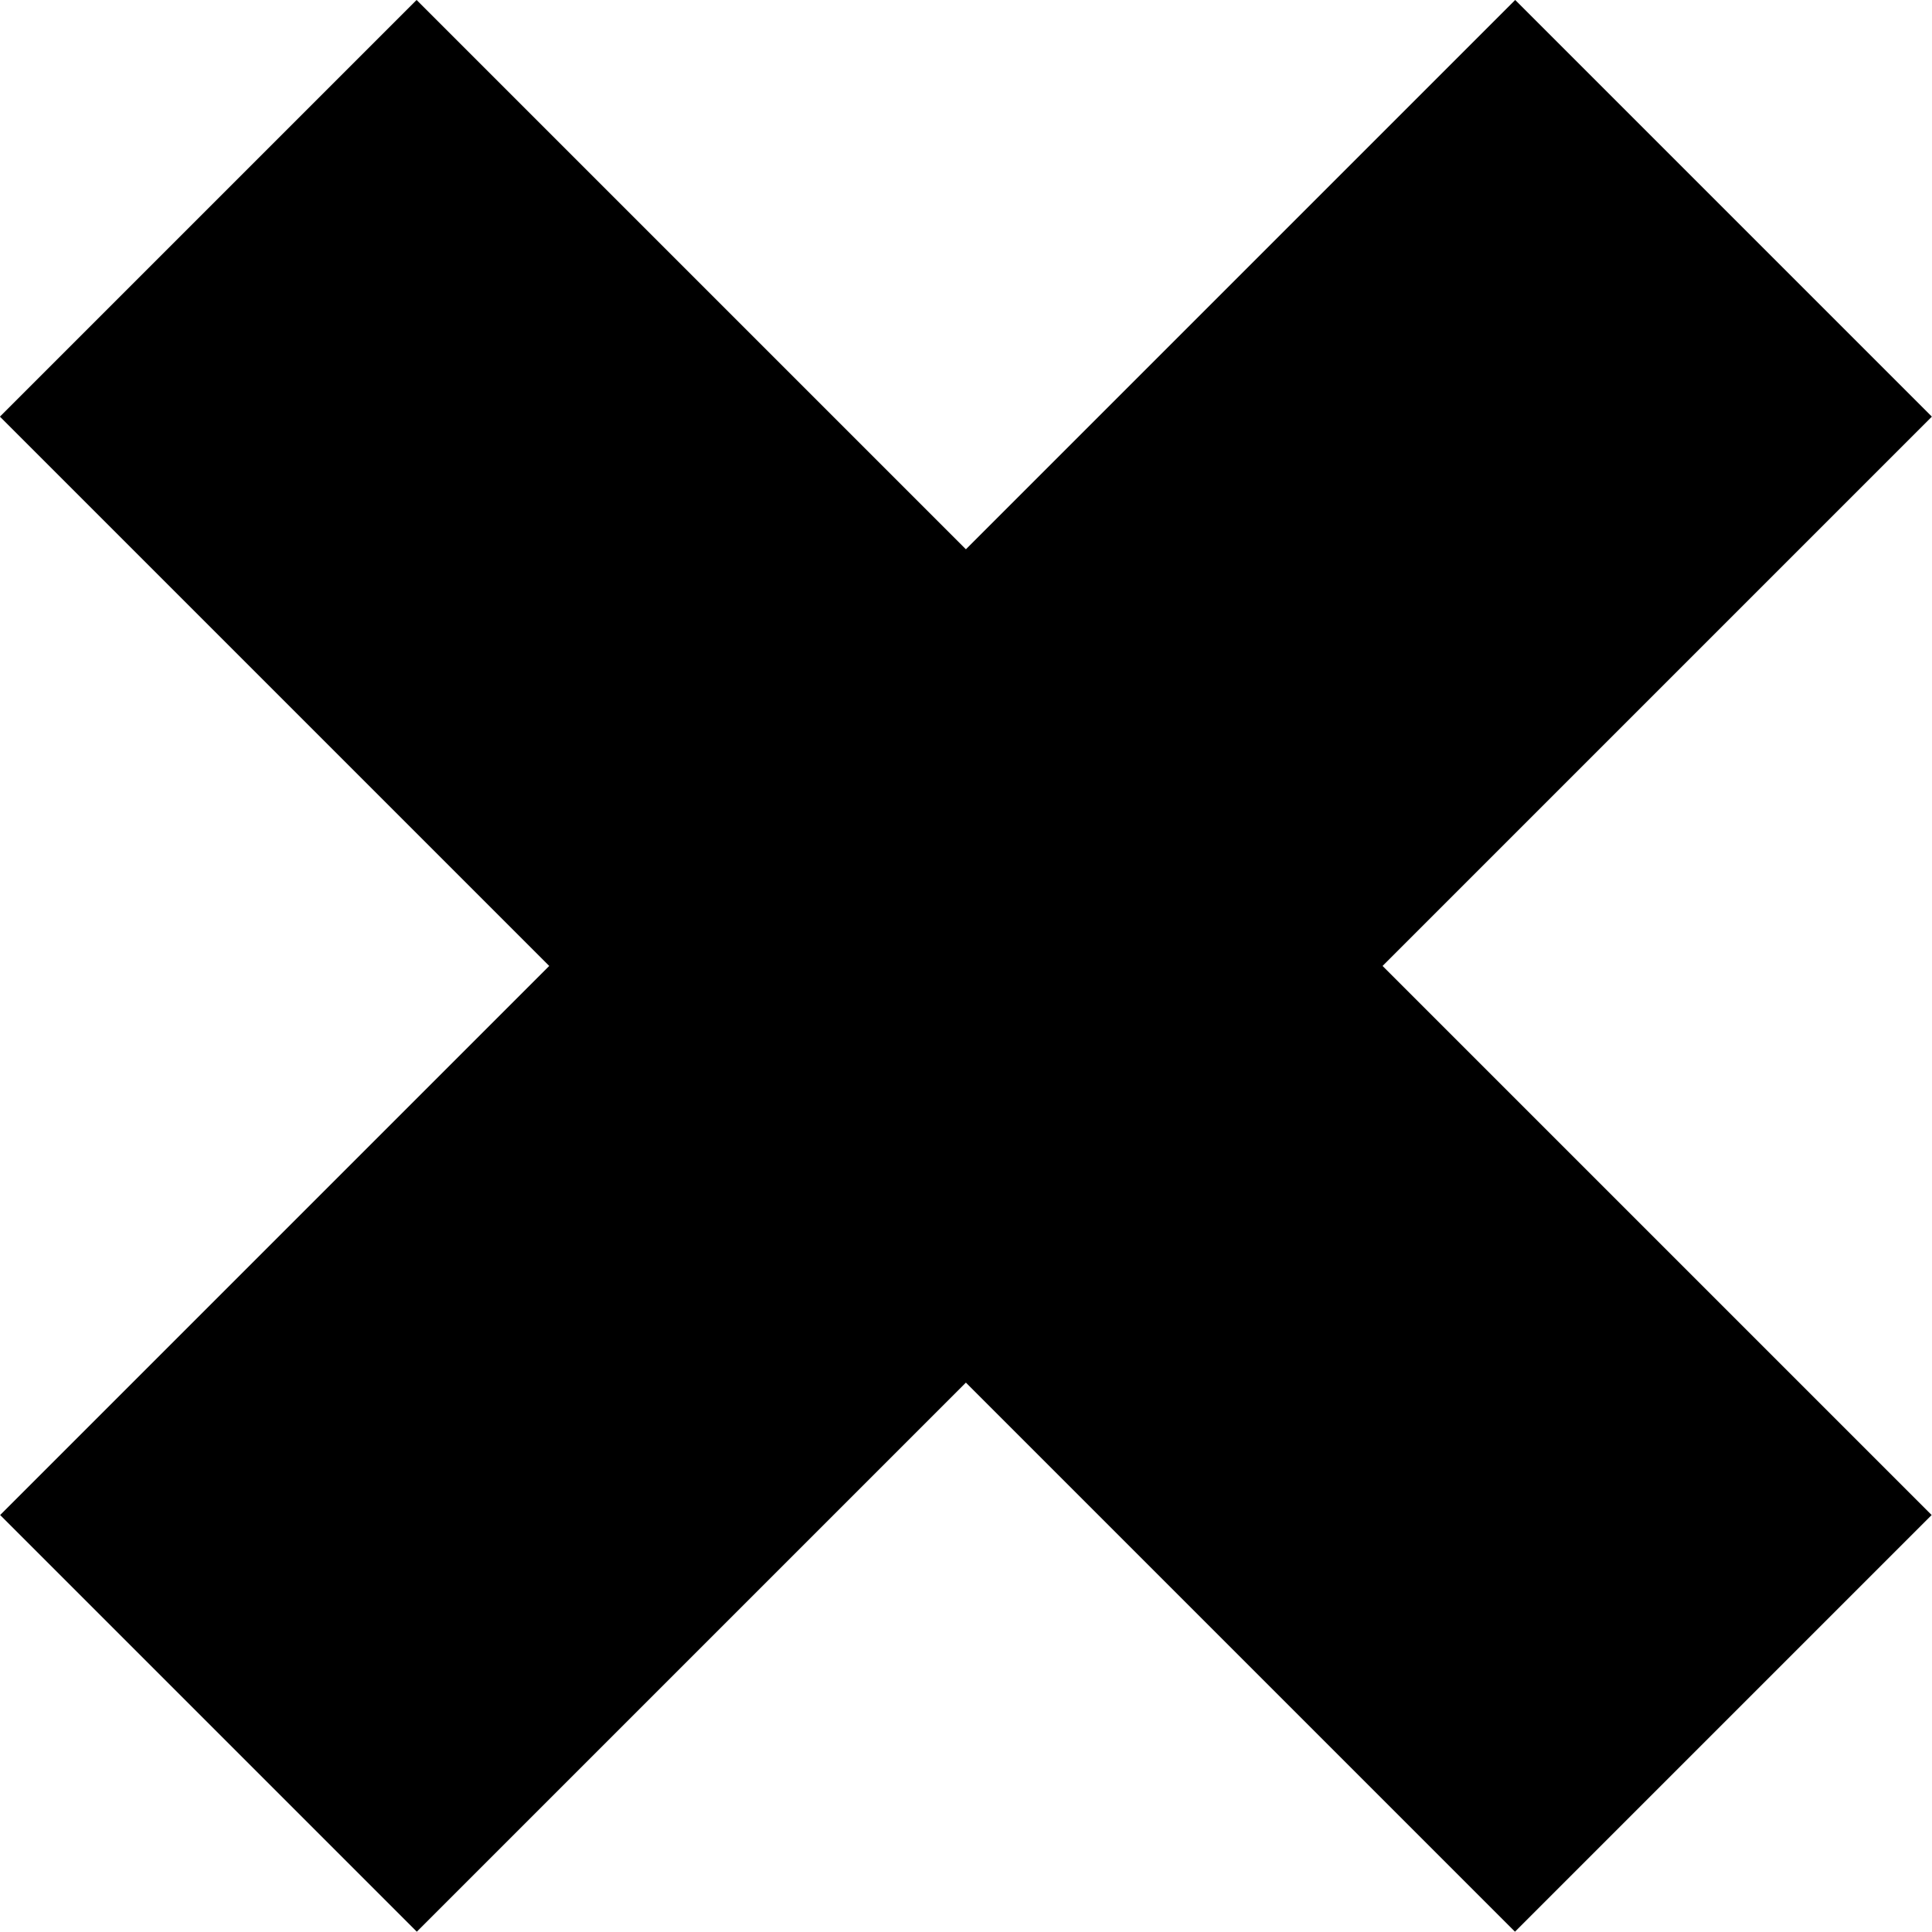 <?xml version="1.0" encoding="UTF-8" standalone="no"?>
<!-- Created with Inkscape (http://www.inkscape.org/) -->

<svg
   xmlns:dc="http://purl.org/dc/elements/1.1/"
   xmlns:cc="http://creativecommons.org/ns#"
   xmlns:rdf="http://www.w3.org/1999/02/22-rdf-syntax-ns#"
   xmlns:svg="http://www.w3.org/2000/svg"
   xmlns="http://www.w3.org/2000/svg"
   xmlns:sodipodi="http://sodipodi.sourceforge.net/DTD/sodipodi-0.dtd"
   xmlns:inkscape="http://www.inkscape.org/namespaces/inkscape"
   width="111.037mm"
   height="111.024mm"
   viewBox="0 0 393.439 393.394"
   id="svg2"
   version="1.1"
   inkscape:version="0.91 r13725"
   sodipodi:docname="close_dialog_button.svg">
  <defs
     id="defs4" />
  <sodipodi:namedview
     id="base"
     pagecolor="#ffffff"
     bordercolor="#666666"
     borderopacity="1.0"
     inkscape:pageopacity="0.0"
     inkscape:pageshadow="2"
     inkscape:zoom="0.5"
     inkscape:cx="-46.154828"
     inkscape:cy="195.94772"
     inkscape:document-units="px"
     inkscape:current-layer="layer1"
     showgrid="false"
     inkscape:window-width="1366"
     inkscape:window-height="712"
     inkscape:window-x="0"
     inkscape:window-y="0"
     inkscape:window-maximized="1"
     fit-margin-top="0"
     fit-margin-left="0"
     fit-margin-right="0"
     fit-margin-bottom="0" />
  <g
     inkscape:label="Layer 1"
     inkscape:groupmode="layer"
     id="layer1"
     transform="translate(-179.991,-48.661)">
    <g
       id="g4153"
       style="stroke-width:47.505;stroke-miterlimit:4;stroke-dasharray:none"
       transform="matrix(2.526,0,0,2.526,-410.52,-142.226)">
      <path
         sodipodi:nodetypes="cc"
         inkscape:connector-curvature="0"
         id="path4136"
         d="M 250.562,92.362 372.705,214.505"
         style="fill:none;fill-rule:evenodd;stroke:#000000;stroke-width:47.505;stroke-linecap:butt;stroke-linejoin:miter;stroke-miterlimit:4;stroke-dasharray:none;stroke-opacity:1" />
      <path
         sodipodi:nodetypes="cc"
         inkscape:connector-curvature="0"
         id="path4136-3"
         d="M 372.723,92.362 250.58,214.505"
         style="fill:none;fill-rule:evenodd;stroke:#000000;stroke-width:47.505;stroke-linecap:butt;stroke-linejoin:miter;stroke-miterlimit:4;stroke-dasharray:none;stroke-opacity:1" />
    </g>
  </g>
</svg>
